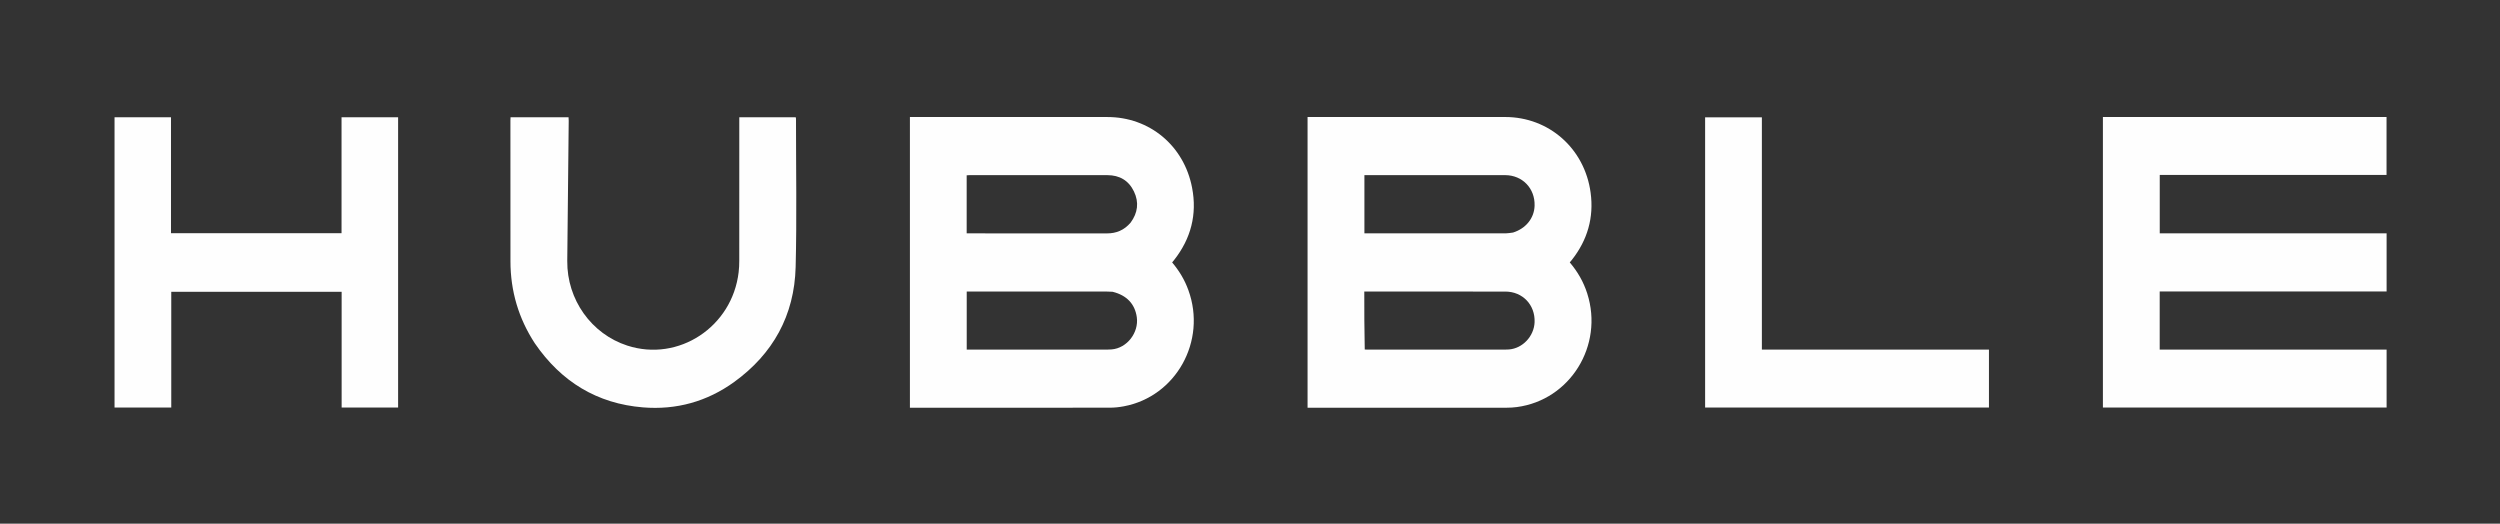 <svg width="148" height="31" viewBox="0 0 148 31" fill="none" xmlns="http://www.w3.org/2000/svg" xmlns:xlink="http://www.w3.org/1999/xlink">
	<rect x="0" y="0" width="148" height="31" fill="#333333" stroke="none"/>
	<desc>
			Created with Pixso.
	</desc>
	<defs>
		<clipPath id="clip15_345">
			<rect id="Hubble Sign - Entrance PDF-1 1" width="148" height="31" fill="white" fill-opacity="0"/>
		</clipPath>
	</defs>
	<rect id="Hubble Sign - Entrance PDF-1 1" width="148" height="31" fill="#FFFFFF" fill-opacity="0"/>
	<g clip-path="url(#clip15_345)">
		<path id="Vector" d="M0.043 31C0.043 20.682 0.043 10.364 0.043 0.044C49.35 0.044 98.656 0.044 147.98 0.064C148 10.292 148 20.5 148 30.709C148 30.803 147.998 30.898 147.979 30.997C98.654 31 49.348 31 0.043 31ZM83.525 24.139C85.41 24.139 87.297 24.14 89.184 24.137C89.389 24.137 89.596 24.125 89.799 24.098C92.951 23.682 94.949 20.458 93.965 17.376C93.748 16.691 93.397 16.082 92.932 15.534C92.981 15.476 93.022 15.427 93.062 15.377C93.977 14.211 94.365 12.881 94.164 11.402C93.811 8.787 91.691 6.927 89.109 6.927C85.295 6.927 81.481 6.927 77.666 6.927C77.582 6.927 77.498 6.927 77.408 6.927C77.408 12.674 77.408 18.402 77.408 24.139C79.441 24.139 81.463 24.139 83.525 24.139ZM70.35 17.164C70.131 16.559 69.801 16.023 69.391 15.535C69.439 15.476 69.477 15.432 69.512 15.387C70.5 14.129 70.877 12.696 70.572 11.116C70.094 8.618 68.051 6.93 65.559 6.928C61.73 6.925 57.902 6.927 54.072 6.927C54.004 6.927 53.935 6.927 53.867 6.927C53.867 12.678 53.867 18.401 53.867 24.139C53.926 24.139 53.975 24.139 54.022 24.139C57.914 24.139 61.809 24.14 65.701 24.135C65.977 24.135 66.256 24.105 66.527 24.054C69.615 23.48 71.449 20.194 70.35 17.164ZM132.303 6.927C129.701 6.927 127.098 6.927 124.492 6.927C124.492 12.679 124.492 18.404 124.492 24.128C130.1 24.128 135.691 24.128 141.287 24.128C141.287 22.983 141.287 21.85 141.287 20.695C136.805 20.695 132.332 20.695 127.854 20.695C127.854 19.541 127.854 18.408 127.854 17.255C132.338 17.255 136.811 17.255 141.287 17.255C141.287 16.1 141.287 14.967 141.287 13.814C136.807 13.814 132.332 13.814 127.857 13.814C127.857 12.656 127.857 11.517 127.857 10.358C132.344 10.358 136.816 10.358 141.281 10.358C141.281 9.206 141.281 8.073 141.281 6.927C138.295 6.927 135.32 6.927 132.303 6.927ZM20.217 11.74C20.217 12.428 20.217 13.116 20.217 13.804C16.84 13.804 13.49 13.804 10.121 13.804C10.121 11.509 10.121 9.226 10.121 6.942C8.996 6.942 7.889 6.942 6.779 6.942C6.779 12.681 6.779 18.404 6.779 24.127C7.9 24.127 9.008 24.127 10.137 24.127C10.137 21.834 10.137 19.551 10.137 17.274C13.51 17.274 16.857 17.274 20.223 17.274C20.223 19.566 20.223 21.843 20.223 24.124C21.352 24.124 22.465 24.124 23.568 24.124C23.568 18.386 23.568 12.663 23.568 6.942C22.447 6.942 21.34 6.942 20.217 6.942C20.217 8.536 20.217 10.116 20.217 11.74ZM31.668 20.335C33.228 22.609 35.361 23.897 38.066 24.117C40.029 24.277 41.853 23.779 43.467 22.611C45.752 20.955 47.027 18.683 47.102 15.813C47.176 12.886 47.121 9.955 47.123 7.026C47.123 6.998 47.113 6.971 47.107 6.941C45.994 6.941 44.889 6.941 43.766 6.941C43.766 7.035 43.766 7.114 43.766 7.193C43.766 9.94 43.768 12.687 43.764 15.434C43.764 15.659 43.756 15.886 43.728 16.11C43.352 19.348 40.176 21.443 37.139 20.46C35.01 19.771 33.56 17.735 33.582 15.45C33.607 12.683 33.641 9.915 33.668 7.148C33.67 7.079 33.662 7.009 33.66 6.942C32.504 6.942 31.369 6.942 30.225 6.942C30.223 7.013 30.217 7.07 30.217 7.127C30.217 9.911 30.213 12.694 30.219 15.478C30.223 17.233 30.697 18.846 31.668 20.335ZM104.305 12.483C104.305 10.636 104.305 8.788 104.305 6.947C103.166 6.947 102.055 6.947 100.943 6.947C100.943 12.683 100.943 18.4 100.943 24.127C106.549 24.127 112.146 24.127 117.748 24.127C117.748 22.982 117.748 21.85 117.748 20.697C113.264 20.697 108.793 20.697 104.305 20.697C104.305 17.959 104.305 15.243 104.305 12.483Z" fill="#020404" fill-opacity="0" fill-rule="nonzero"/>
		<path id="Vector" d="M0.043 31.022C49.348 31 98.654 31 147.979 31.009C147.998 31.027 148 31.035 148 31.044C98.682 31.044 49.361 31.044 0.043 31.022Z" fill="#565656" fill-opacity="1" fill-rule="nonzero"/>
		<path id="Vector" d="M148.021 31.044C147.998 31.035 147.998 31.027 147.996 31.006C147.996 30.898 148 30.803 148 30.709C148 20.5 148 10.292 148 0.064C148.014 0.051 148.041 0.058 148.041 0.066C148.045 0.124 148.043 0.182 148.043 0.24C148.043 10.508 148.043 20.776 148.021 31.044Z" fill="#696B6B" fill-opacity="1" fill-rule="nonzero"/>
		<path id="Vector" d="M83.504 24.139C81.461 24.139 79.441 24.139 77.408 24.139C77.408 18.402 77.408 12.674 77.408 6.927C77.498 6.927 77.582 6.927 77.666 6.927C81.481 6.927 85.295 6.927 89.109 6.927C91.691 6.927 93.811 8.787 94.164 11.402C94.365 12.881 93.977 14.211 93.061 15.377C93.022 15.427 92.978 15.476 92.93 15.535C93.397 16.082 93.746 16.691 93.965 17.376C94.949 20.458 92.951 23.682 89.799 24.098C89.596 24.125 89.389 24.137 89.182 24.137C87.297 24.14 85.41 24.139 83.504 24.139ZM89.57 13.767C90.334 13.527 90.826 12.915 90.848 12.179C90.879 11.152 90.127 10.369 89.102 10.368C86.389 10.366 83.676 10.367 80.965 10.367C80.902 10.367 80.84 10.367 80.773 10.367C80.773 11.527 80.773 12.665 80.773 13.815C80.828 13.815 80.869 13.815 80.91 13.815C83.658 13.815 86.406 13.816 89.154 13.813C89.281 13.813 89.408 13.787 89.57 13.767ZM80.793 20.691C80.828 20.692 80.863 20.695 80.898 20.695C83.644 20.696 86.391 20.696 89.137 20.695C89.201 20.695 89.264 20.693 89.328 20.688C90.139 20.626 90.814 19.908 90.848 19.076C90.887 18.049 90.141 17.262 89.115 17.261C86.383 17.258 83.652 17.26 80.92 17.26C80.873 17.26 80.824 17.26 80.766 17.26C80.766 18.406 80.766 19.532 80.793 20.691Z" fill="#FEFEFE" fill-opacity="1" fill-rule="nonzero"/>
		<path id="Vector" d="M70.353 17.18C71.449 20.194 69.615 23.48 66.527 24.054C66.256 24.105 65.977 24.135 65.701 24.135C61.809 24.14 57.916 24.139 54.022 24.139C53.975 24.139 53.926 24.139 53.867 24.139C53.867 18.401 53.867 12.678 53.867 6.927C53.935 6.927 54.004 6.927 54.072 6.927C57.902 6.927 61.73 6.925 65.561 6.928C68.051 6.93 70.094 8.618 70.572 11.116C70.877 12.696 70.5 14.129 69.512 15.387C69.477 15.432 69.439 15.476 69.391 15.535C69.801 16.023 70.131 16.559 70.353 17.18ZM66.932 13.18C67.356 12.606 67.441 11.982 67.131 11.337C66.818 10.682 66.272 10.37 65.562 10.369C62.846 10.365 60.127 10.367 57.41 10.368C57.35 10.368 57.287 10.375 57.227 10.378C57.227 11.531 57.227 12.665 57.227 13.815C57.305 13.815 57.375 13.815 57.445 13.815C60.141 13.815 62.838 13.813 65.533 13.817C66.086 13.818 66.547 13.629 66.932 13.18ZM65.863 17.273C65.75 17.269 65.637 17.26 65.523 17.26C62.834 17.26 60.145 17.26 57.455 17.26C57.381 17.26 57.305 17.26 57.23 17.26C57.23 18.418 57.23 19.55 57.23 20.696C57.301 20.696 57.357 20.696 57.412 20.696C60.137 20.696 62.861 20.696 65.586 20.695C65.664 20.695 65.742 20.691 65.82 20.684C66.719 20.605 67.424 19.695 67.299 18.781C67.189 18 66.707 17.479 65.863 17.273Z" fill="#FEFEFE" fill-opacity="1" fill-rule="nonzero"/>
		<path id="Vector" d="M132.324 6.927C135.32 6.927 138.295 6.927 141.283 6.927C141.283 8.073 141.283 9.206 141.283 10.358C136.816 10.358 132.344 10.358 127.857 10.358C127.857 11.517 127.857 12.656 127.857 13.814C132.334 13.814 136.807 13.814 141.287 13.814C141.287 14.967 141.287 16.1 141.287 17.255C136.811 17.255 132.338 17.255 127.854 17.255C127.854 18.408 127.854 19.541 127.854 20.695C132.332 20.695 136.805 20.695 141.287 20.695C141.287 21.85 141.287 22.983 141.287 24.128C135.691 24.128 130.1 24.128 124.492 24.128C124.492 18.404 124.492 12.679 124.492 6.927C127.098 6.927 129.701 6.927 132.324 6.927Z" fill="#FEFEFE" fill-opacity="1" fill-rule="nonzero"/>
		<path id="Vector" d="M20.219 11.718C20.219 10.116 20.219 8.536 20.219 6.942C21.342 6.942 22.447 6.942 23.568 6.942C23.568 12.663 23.568 18.386 23.568 24.124C22.465 24.124 21.354 24.124 20.225 24.124C20.225 21.843 20.225 19.566 20.225 17.274C16.859 17.274 13.51 17.274 10.139 17.274C10.139 19.551 10.139 21.834 10.139 24.127C9.01 24.127 7.902 24.127 6.781 24.127C6.781 18.404 6.781 12.681 6.781 6.942C7.891 6.942 8.996 6.942 10.123 6.942C10.123 9.225 10.123 11.509 10.123 13.804C13.492 13.804 16.842 13.804 20.219 13.804C20.219 13.116 20.219 12.428 20.219 11.718Z" fill="#FEFEFE" fill-opacity="1" fill-rule="nonzero"/>
		<path id="Vector" d="M31.66 20.322C30.697 18.846 30.223 17.233 30.219 15.478C30.213 12.694 30.217 9.911 30.217 7.127C30.217 7.07 30.221 7.013 30.225 6.942C31.369 6.942 32.504 6.942 33.658 6.942C33.662 7.009 33.67 7.079 33.668 7.148C33.639 9.915 33.607 12.683 33.582 15.45C33.56 17.736 35.01 19.771 37.139 20.46C40.174 21.443 43.352 19.348 43.728 16.11C43.756 15.886 43.764 15.66 43.764 15.434C43.766 12.687 43.766 9.94 43.766 7.193C43.766 7.114 43.766 7.035 43.766 6.941C44.889 6.941 45.994 6.941 47.107 6.941C47.113 6.971 47.123 6.998 47.123 7.026C47.121 9.955 47.176 12.886 47.102 15.813C47.027 18.683 45.752 20.956 43.467 22.611C41.852 23.779 40.029 24.277 38.066 24.117C35.361 23.897 33.228 22.609 31.66 20.322Z" fill="#FEFEFE" fill-opacity="1" fill-rule="nonzero"/>
		<path id="Vector" d="M104.303 12.505C104.303 15.243 104.303 17.959 104.303 20.697C108.791 20.697 113.264 20.697 117.746 20.697C117.746 21.85 117.746 22.982 117.746 24.127C112.146 24.127 106.549 24.127 100.943 24.127C100.943 18.4 100.943 12.683 100.943 6.947C102.055 6.947 103.166 6.947 104.303 6.947C104.303 8.788 104.303 10.636 104.303 12.505Z" fill="#FEFEFE" fill-opacity="1" fill-rule="nonzero"/>
	</g>
</svg>
